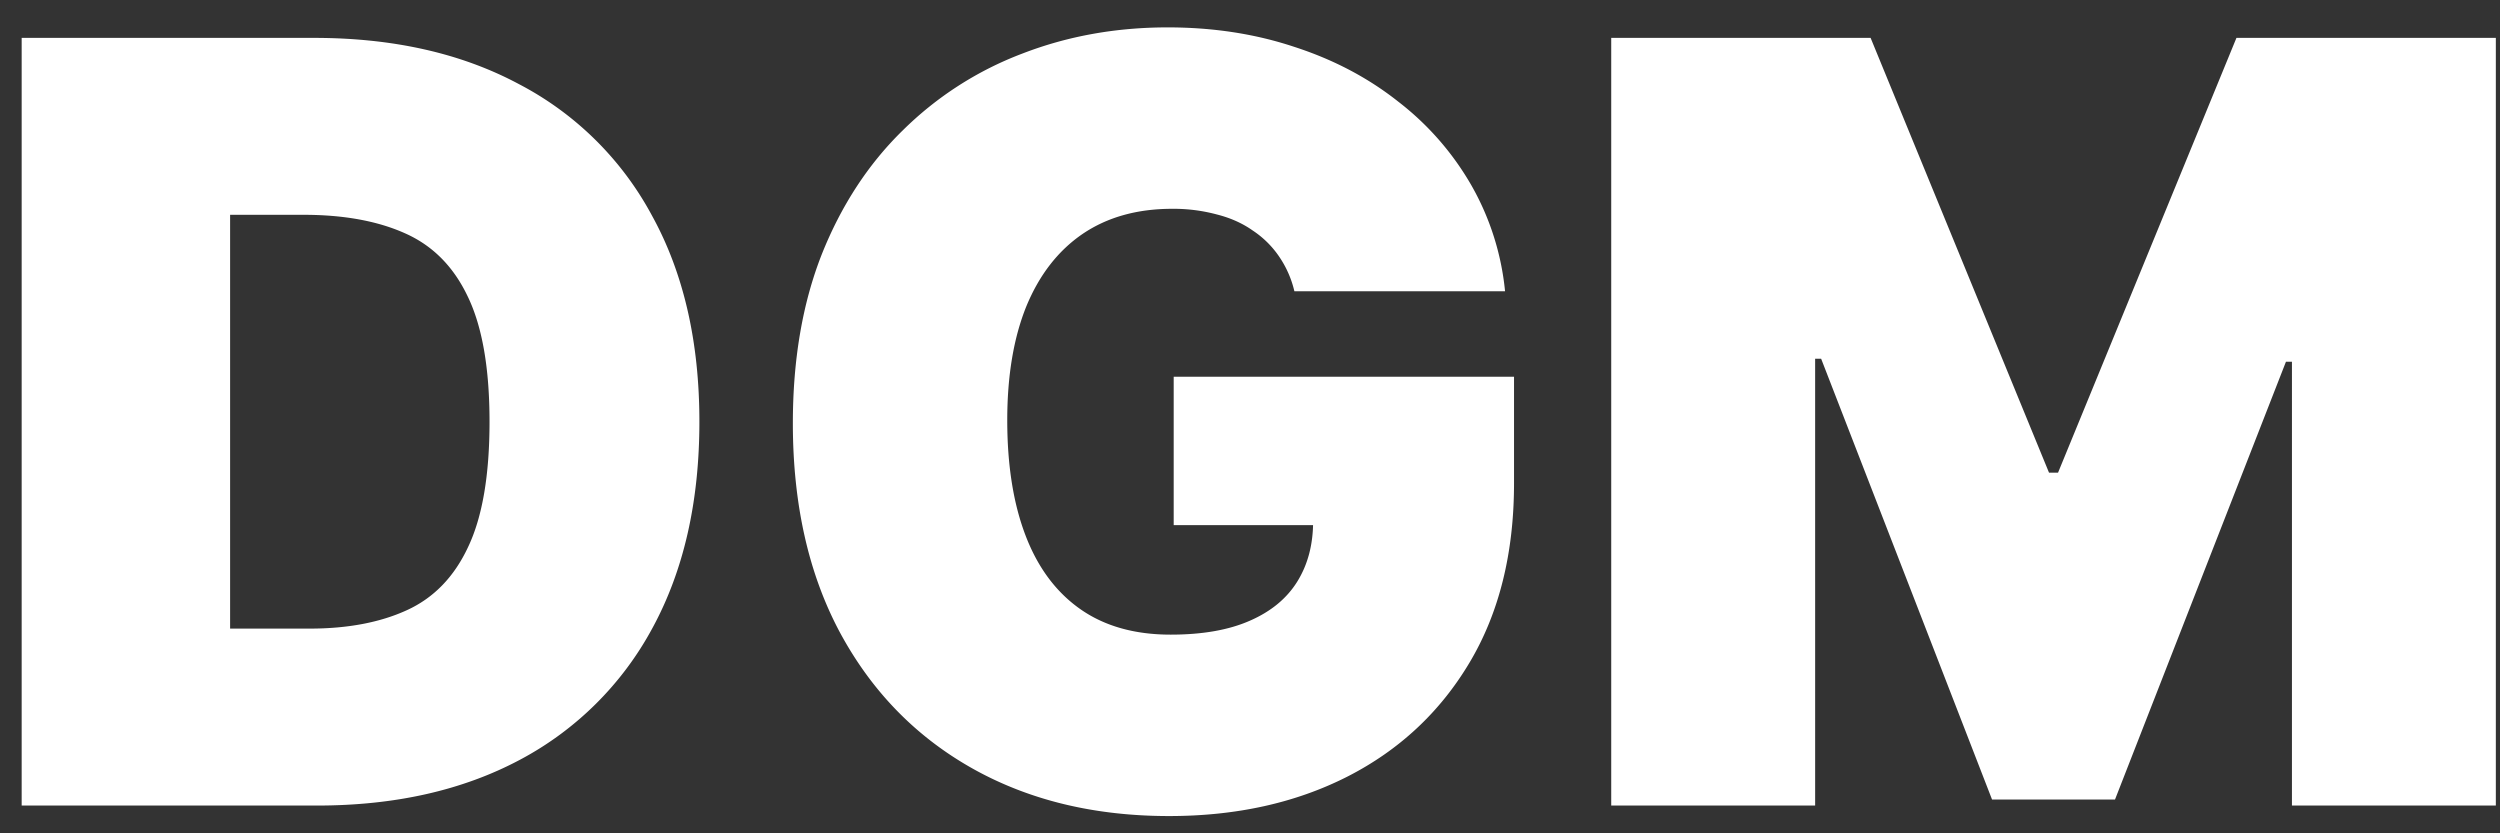 <svg xmlns="http://www.w3.org/2000/svg" width="90" height="30" fill="none"><rect width="100%" height="100%" fill="#333333" stroke="none"/><path fill="#fff" d="M11.415 29H.78V1.364h10.526c2.843 0 5.299.553 7.368 1.66a11.43 11.43 0 0 1 4.804 4.75c1.133 2.06 1.7 4.529 1.7 7.408 0 2.879-.562 5.353-1.687 7.422a11.574 11.574 0 0 1-4.777 4.75C16.655 28.45 14.222 29 11.415 29Zm-3.13-6.37h2.86c1.367 0 2.532-.22 3.495-.66.971-.441 1.71-1.201 2.213-2.281.513-1.08.77-2.582.77-4.507 0-1.925-.262-3.428-.784-4.507-.512-1.08-1.268-1.84-2.267-2.28-.99-.442-2.204-.662-3.643-.662H8.284V22.63Zm38.313-12.144a3.702 3.702 0 0 0-.553-1.255A3.448 3.448 0 0 0 45.1 8.3c-.369-.261-.8-.455-1.296-.58a5.99 5.99 0 0 0-1.605-.203c-1.26 0-2.335.301-3.225.904-.882.603-1.557 1.471-2.025 2.605-.458 1.133-.688 2.5-.688 4.102 0 1.62.22 3.005.661 4.156.441 1.152 1.098 2.033 1.97 2.645.873.612 1.957.918 3.253.918 1.142 0 2.091-.167 2.847-.5.765-.333 1.336-.805 1.714-1.417.378-.611.566-1.331.566-2.159l1.296.135h-6.315v-5.343h12.252v3.832c0 2.519-.535 4.673-1.605 6.464-1.062 1.78-2.528 3.148-4.4 4.102-1.862.945-3.998 1.417-6.41 1.417-2.69 0-5.05-.571-7.084-1.714-2.033-1.143-3.62-2.77-4.763-4.885-1.134-2.114-1.7-4.628-1.7-7.543 0-2.285.346-4.31 1.038-6.073.702-1.763 1.674-3.252 2.915-4.466a12.319 12.319 0 0 1 4.305-2.767c1.628-.63 3.373-.944 5.236-.944 1.637 0 3.157.234 4.56.702 1.413.458 2.66 1.115 3.739 1.97a10.235 10.235 0 0 1 2.631 3.009 9.572 9.572 0 0 1 1.215 3.819h-7.584Zm11.406-9.122h9.338l6.423 15.653h.324l6.423-15.653h9.338V29h-7.34V13.023h-.216L76.14 28.784h-4.426l-6.153-15.87h-.216V29h-7.341V1.364Z"/></svg>